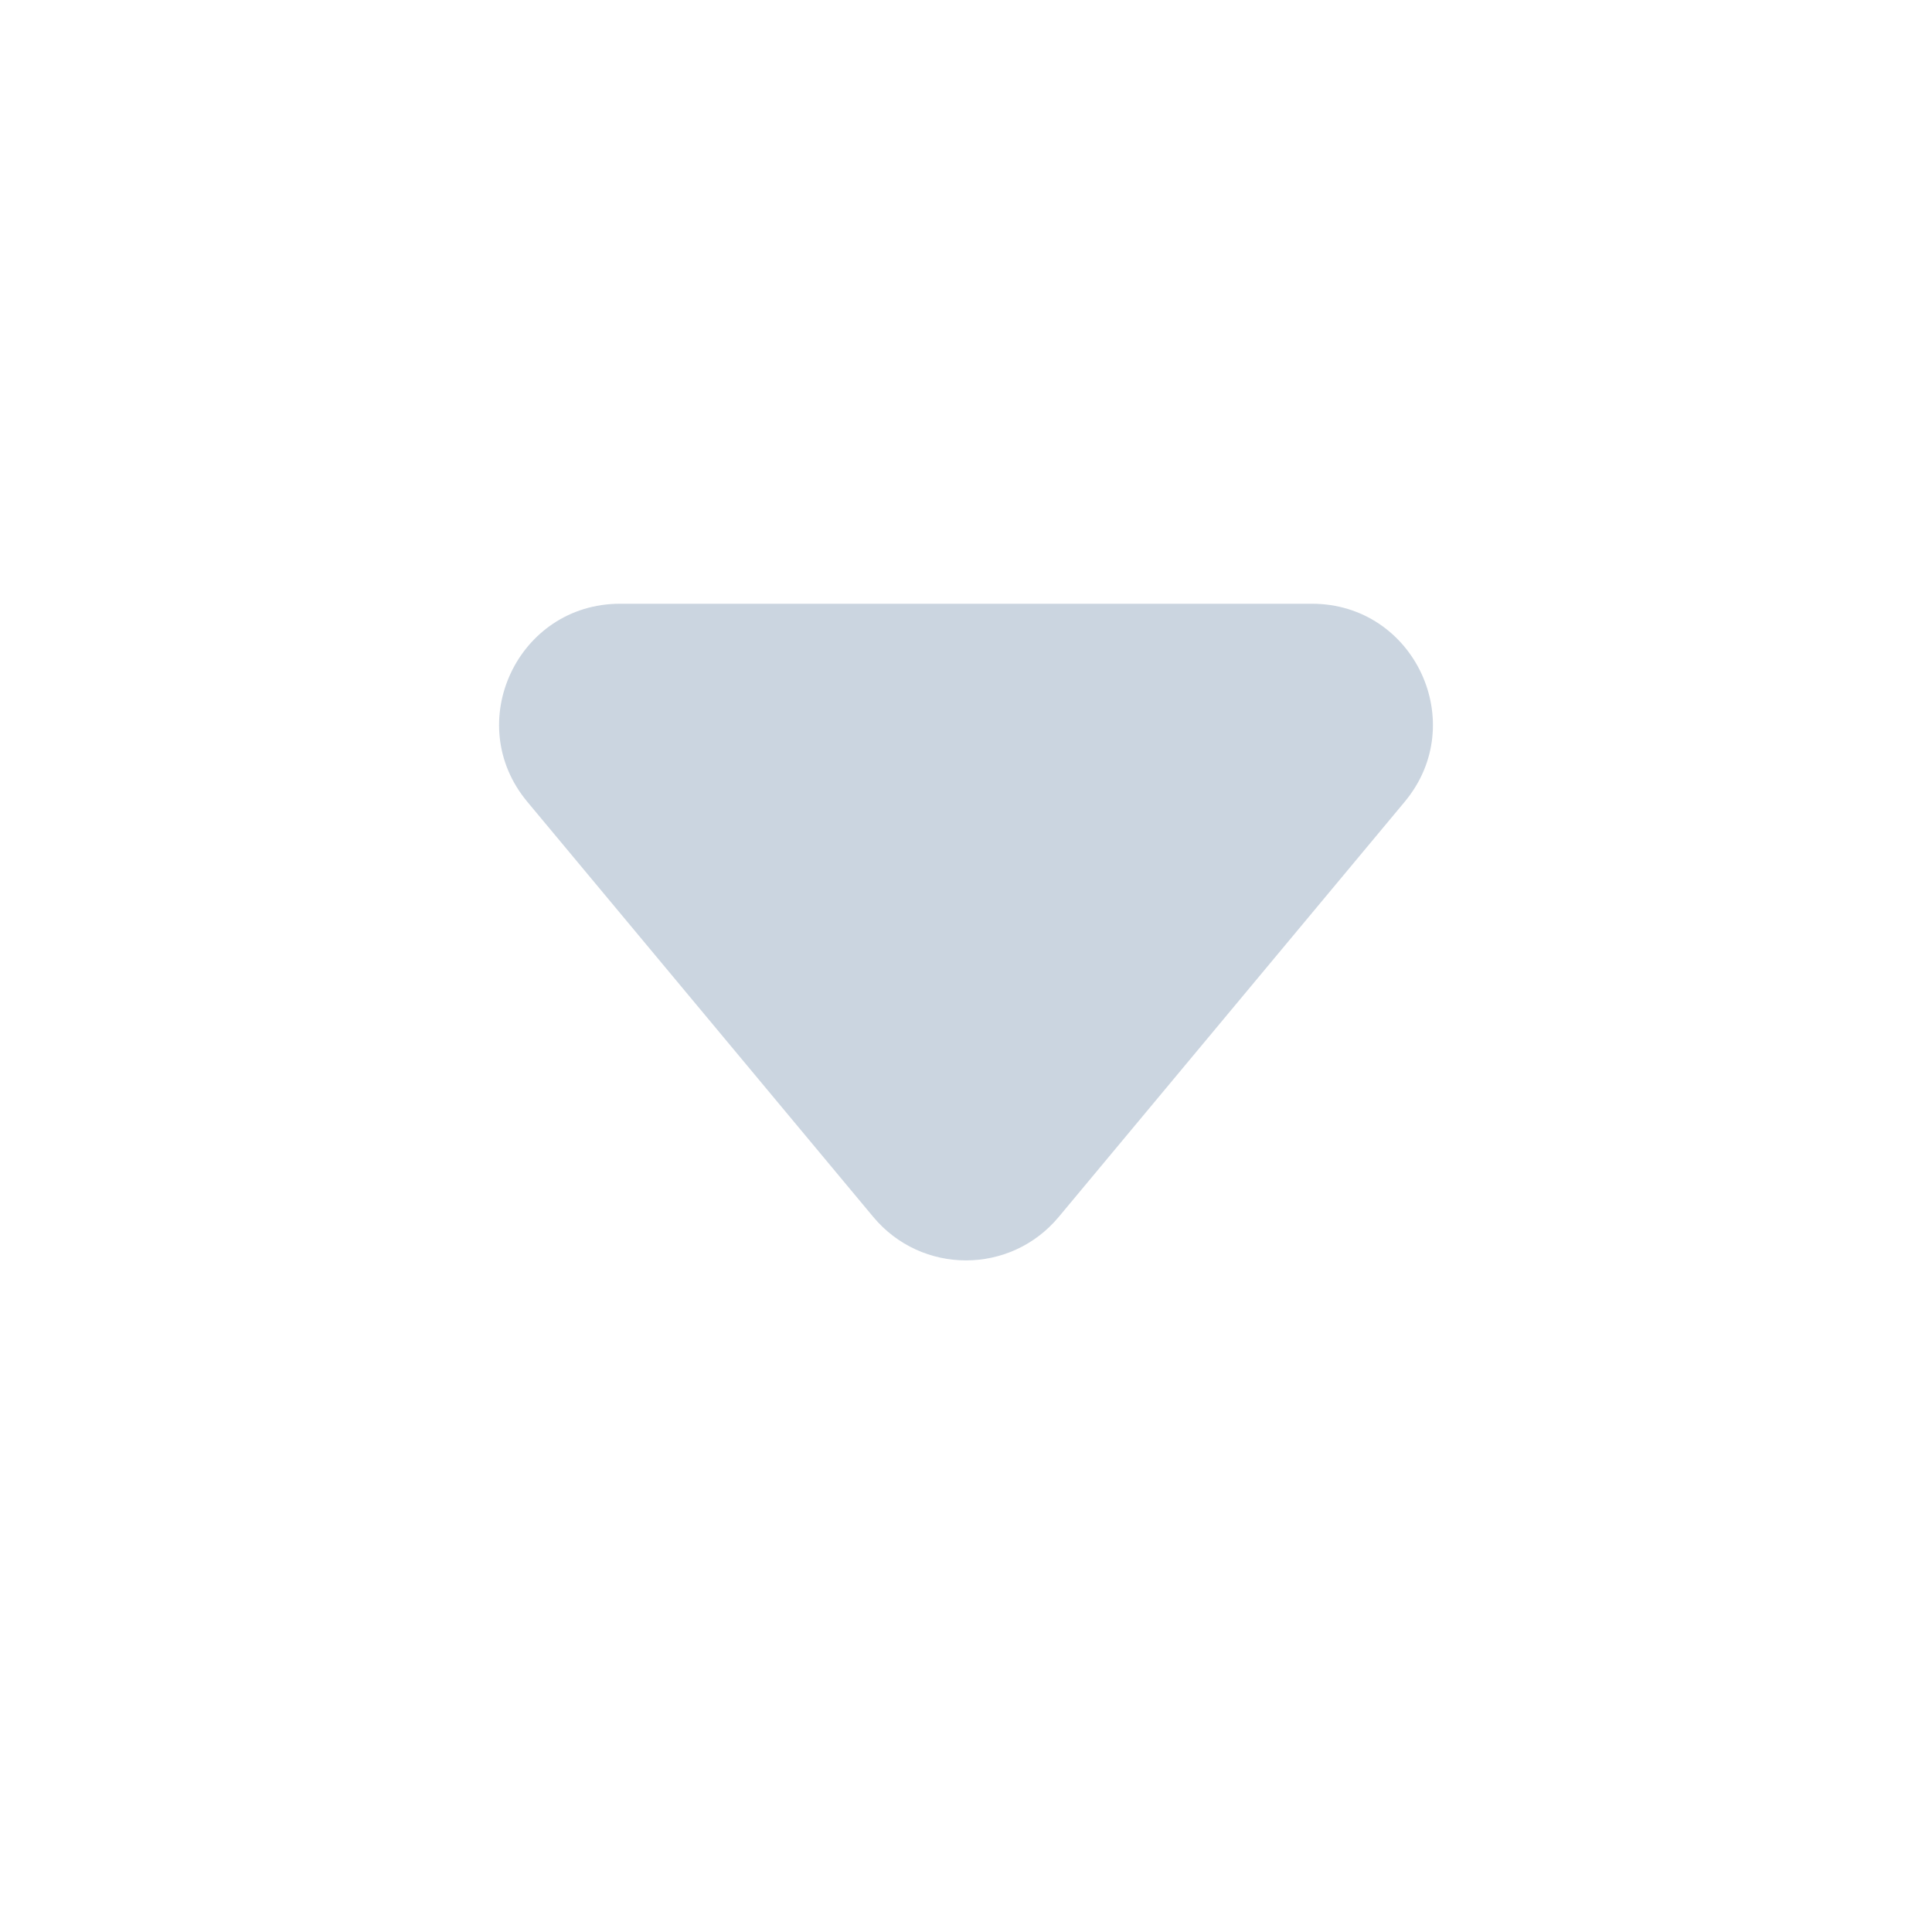 <svg width="16" height="16" viewBox="0 0 16 16" fill="#CBD5E0" xmlns="http://www.w3.org/2000/svg">
<path d="M5.135 5C4.287 5 3.824 5.989 4.367 6.64L7.232 10.078C7.632 10.558 8.368 10.558 8.768 10.078L11.633 6.64C12.176 5.989 11.713 5 10.865 5H5.135Z"
 />
</svg>

